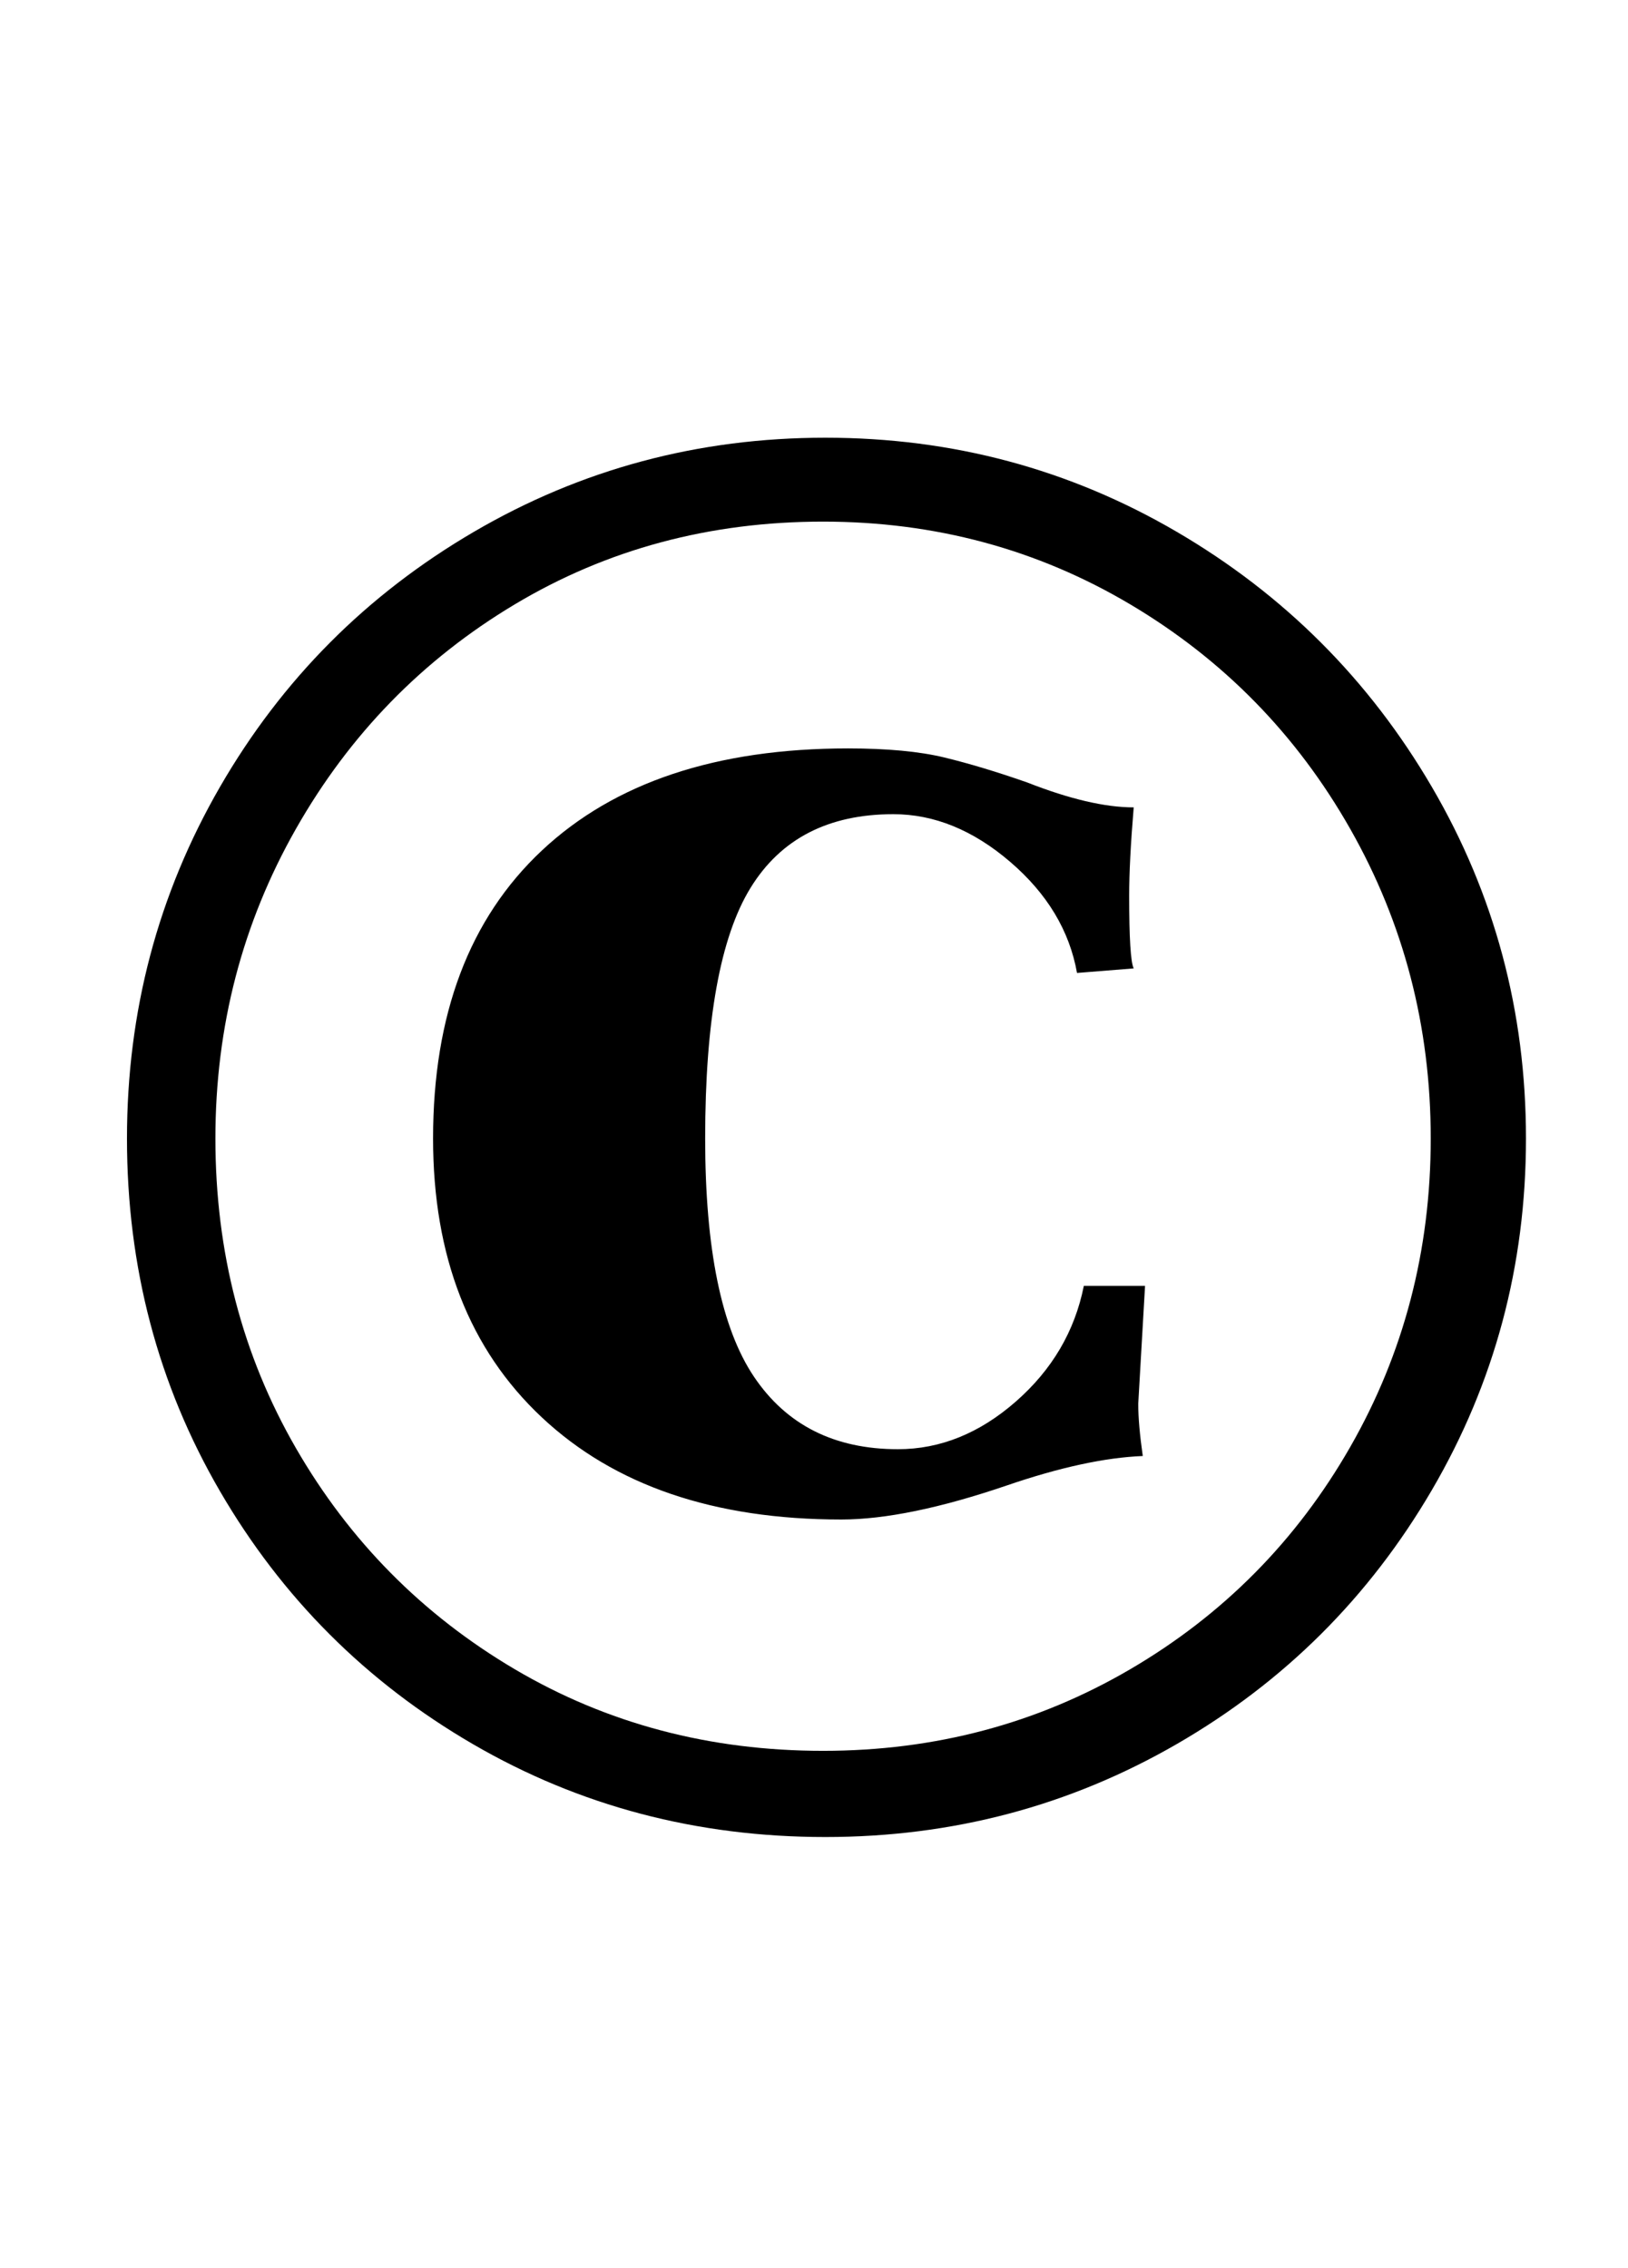 <?xml version="1.0" standalone="no"?>
<!DOCTYPE svg PUBLIC "-//W3C//DTD SVG 1.1//EN" "http://www.w3.org/Graphics/SVG/1.1/DTD/svg11.dtd" >
<svg xmlns="http://www.w3.org/2000/svg" xmlns:xlink="http://www.w3.org/1999/xlink" version="1.1" viewBox="-10 0 718 1000">
  <g transform="matrix(1 0 0 -1 0 800)">
   <path fill="currentColor"
d="M198.5 31q-70.5 41 -111.5 111.5t-41 155.5q0 84 41 155t112 112.5t155 41.5t155 -41.5t112.5 -112.5t41.5 -155t-41.5 -155t-112.5 -112t-155 -41q-85 0 -155.5 41zM229 175q-48 45 -48 123q0 82 48 127t135 45q26 0 42.5 -4t36.5 -11q28 -11 47 -11q-2 -24 -2 -39
q0 -28 2 -32l-25 -2q-5 28 -29.5 49t-51.5 21q-43 0 -63 -32.5t-20 -110.5q0 -73 21.5 -105t63.5 -32q28 0 52 21t30 51h27l-3 -52q0 -9 2 -23q-25 -1 -60 -13q-44 -15 -73 -15q-84 0 -132 45zM488.5 64q61.5 36 97 98t35.5 136t-35.5 136.5t-97 99t-135.5 36.5
q-75 0 -136 -36.5t-96.5 -99t-35.5 -136.5q0 -75 35.5 -136.5t96.5 -97.5t136 -36q74 0 135.5 36z" />
  </g>

</svg>
